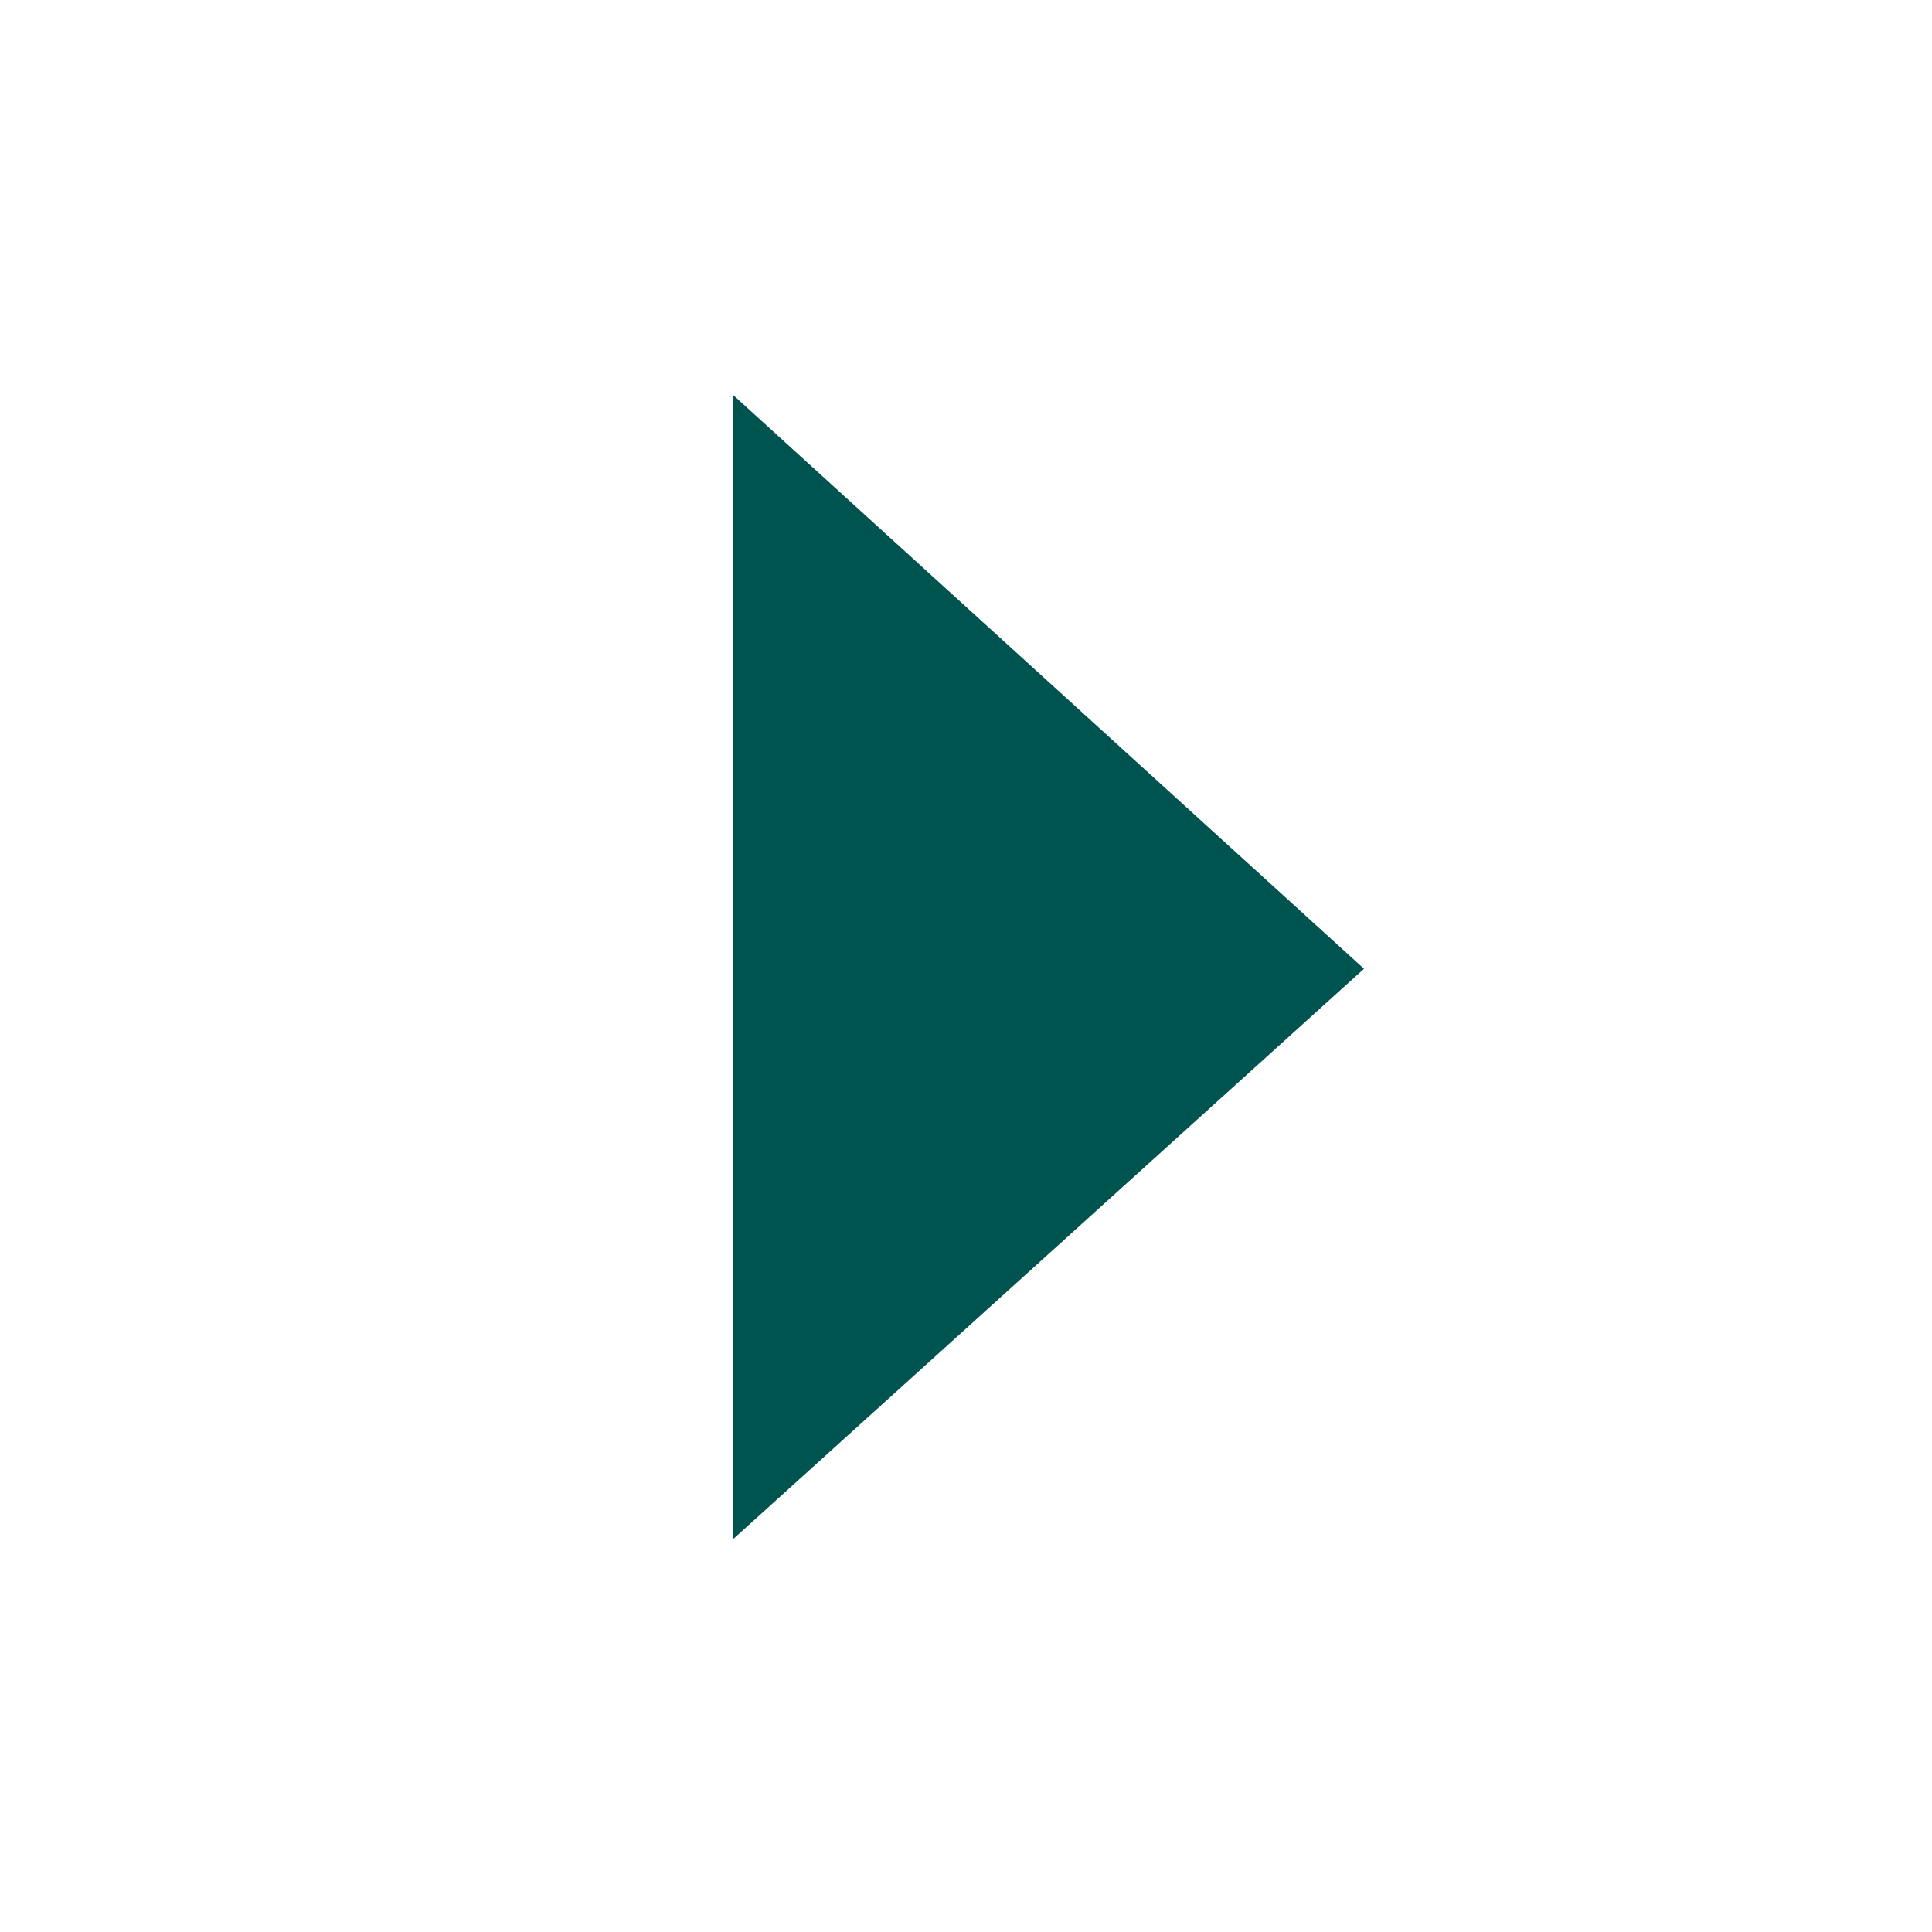 <svg xmlns="http://www.w3.org/2000/svg" width="48" height="48">
    <path style="fill:none" d="M0 0h48v48H0z"/>
    <path data-name="Path 10" d="m0 27.84 15.682-14.177L0-.6z" transform="translate(18.206 10.406)" style="fill:#005450"/>
</svg>
